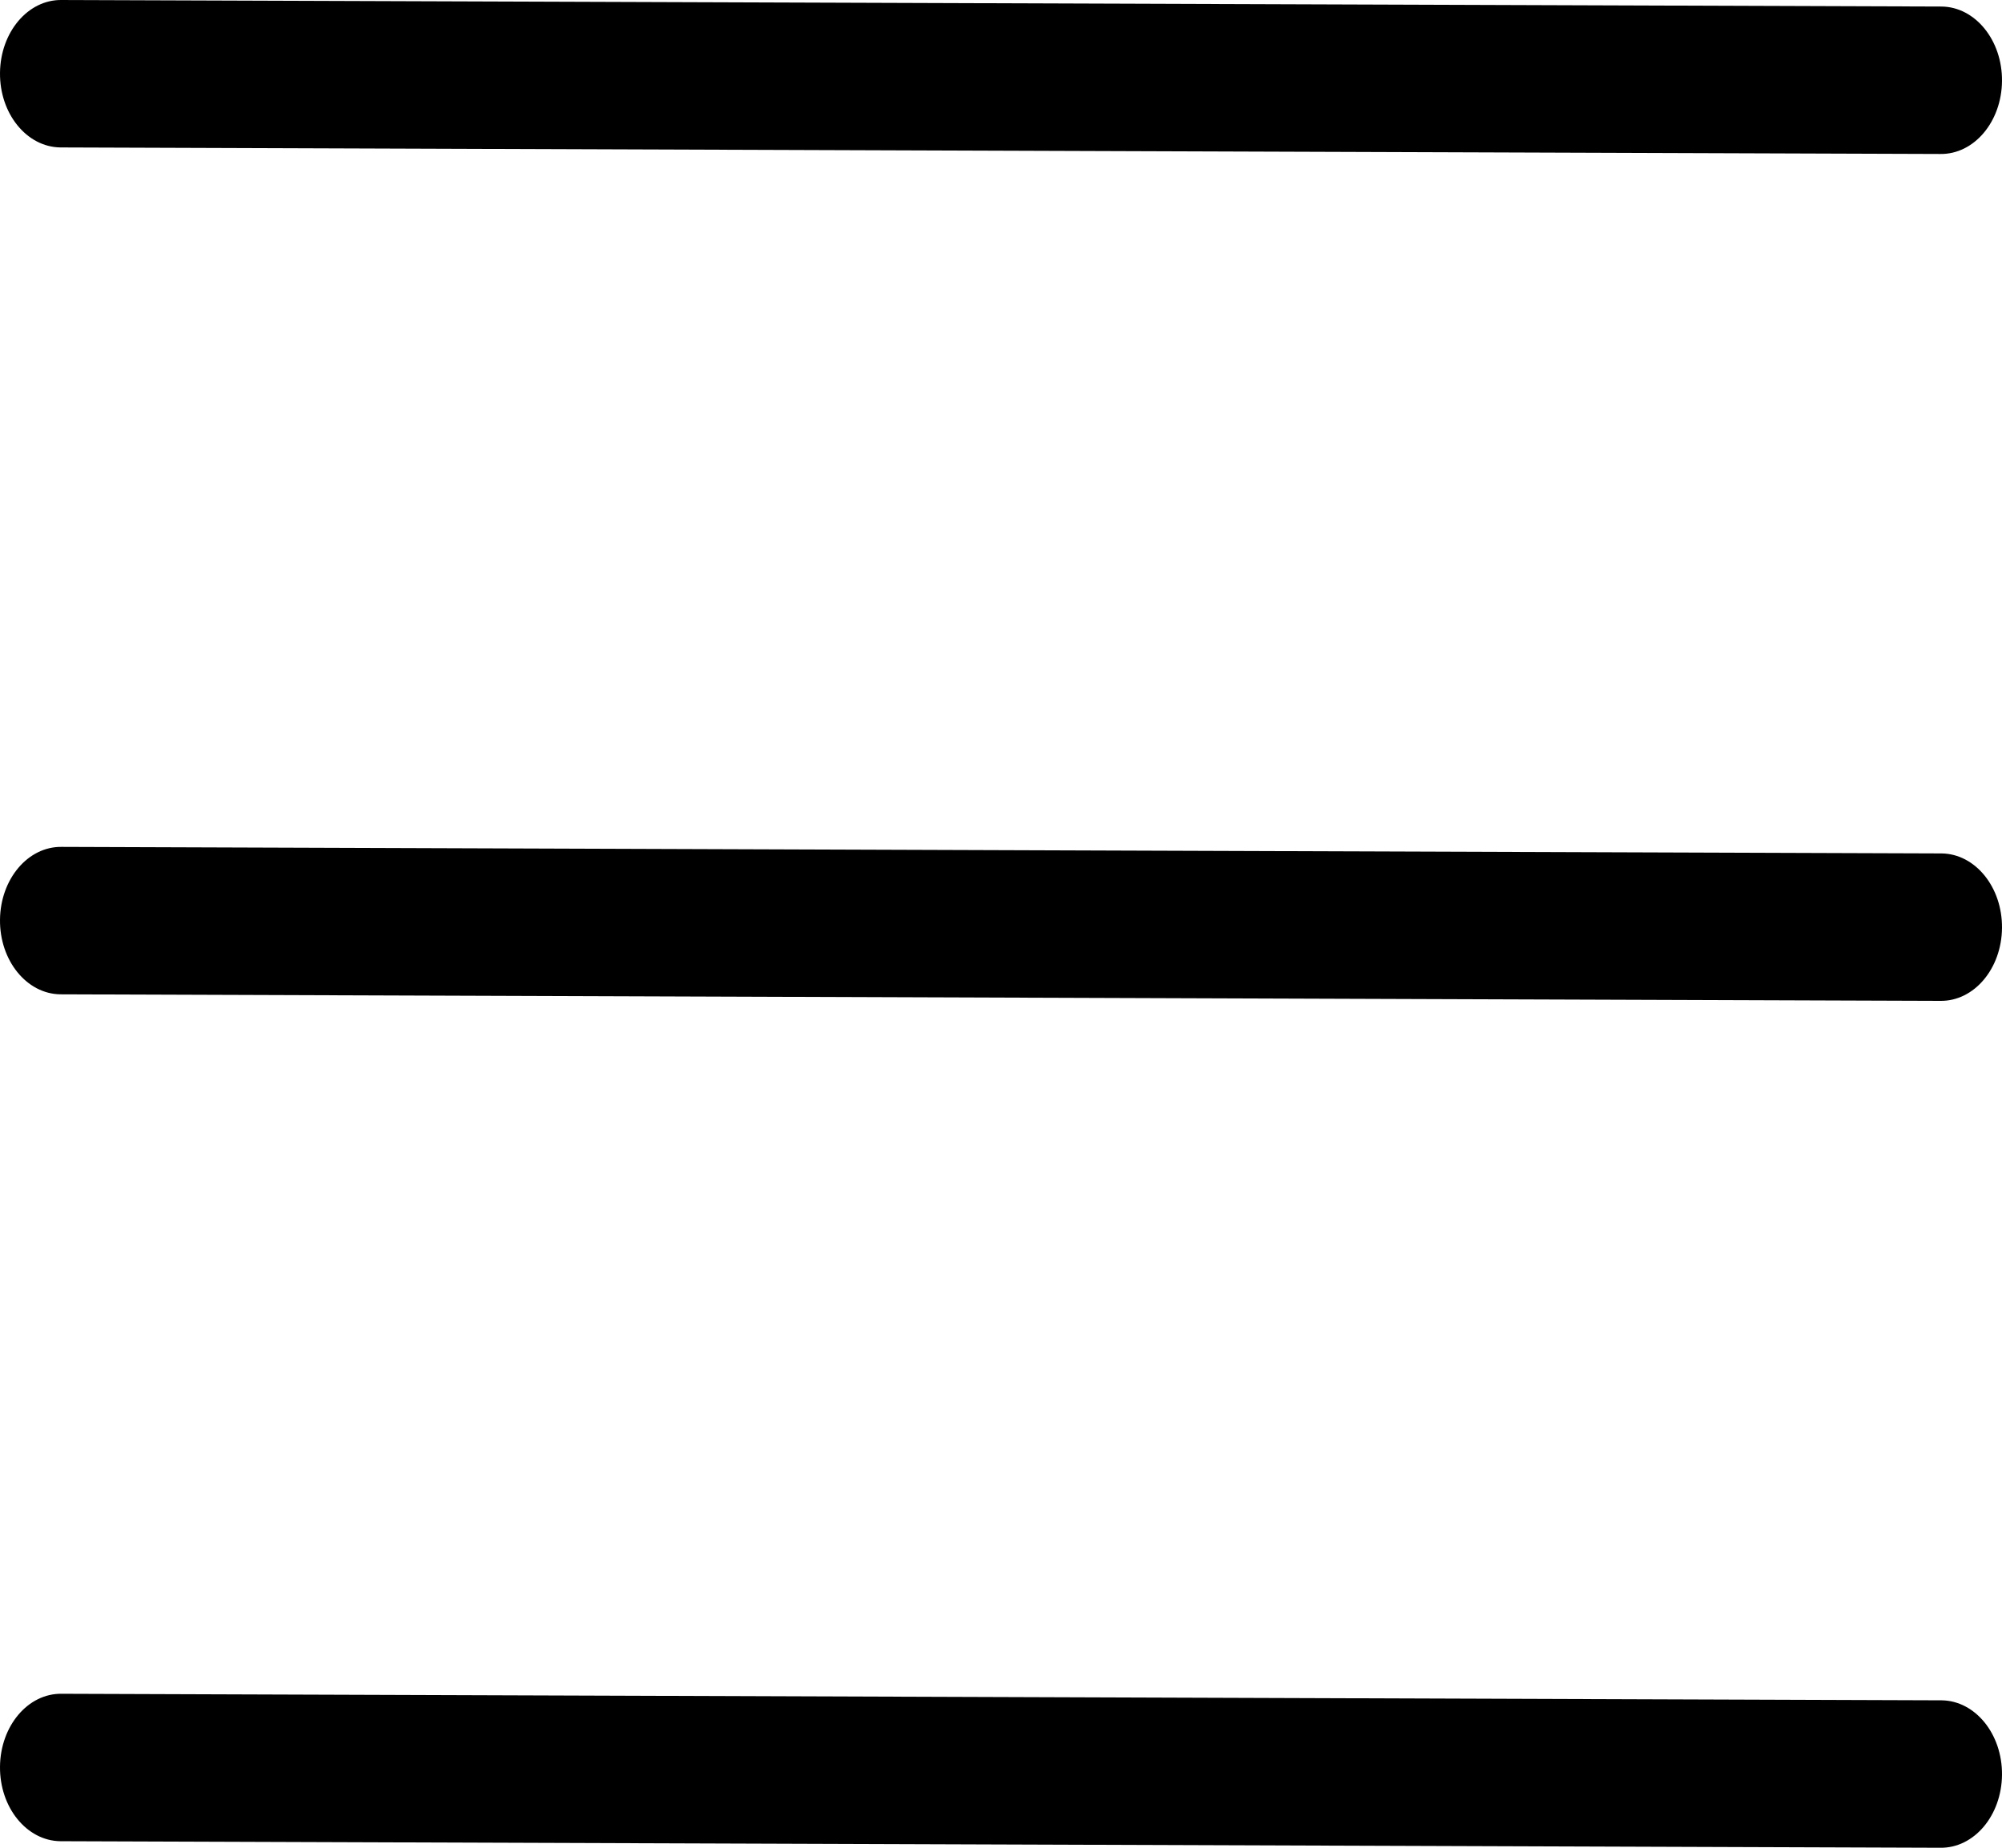 <svg width="26" height="24" viewBox="0 0 26 24" fill="none" xmlns="http://www.w3.org/2000/svg">
<path fill-rule="evenodd" clip-rule="evenodd" d="M26 1.053C26.005 0.524 25.654 0.091 25.217 0.085L0.8 5.59906e-05C0.363 -0.006 0.005 0.418 5.00401e-05 0.947C-0.005 1.476 0.346 1.909 0.783 1.915L25.199 2C25.637 2.006 25.995 1.582 26 1.053ZM26 12.053C26.005 11.524 25.654 11.091 25.217 11.085L0.8 11C0.363 10.994 0.005 11.418 5.00401e-05 11.947C-0.005 12.476 0.346 12.909 0.783 12.915L25.199 13C25.637 13.006 25.995 12.582 26 12.053ZM25.217 22.085C25.654 22.091 26.005 22.524 26 23.053C25.995 23.582 25.637 24.006 25.199 24L0.783 23.915C0.346 23.909 -0.005 23.476 5.00401e-05 22.947C0.005 22.418 0.363 21.994 0.8 22L25.217 22.085Z" fill="black"/>
</svg>
